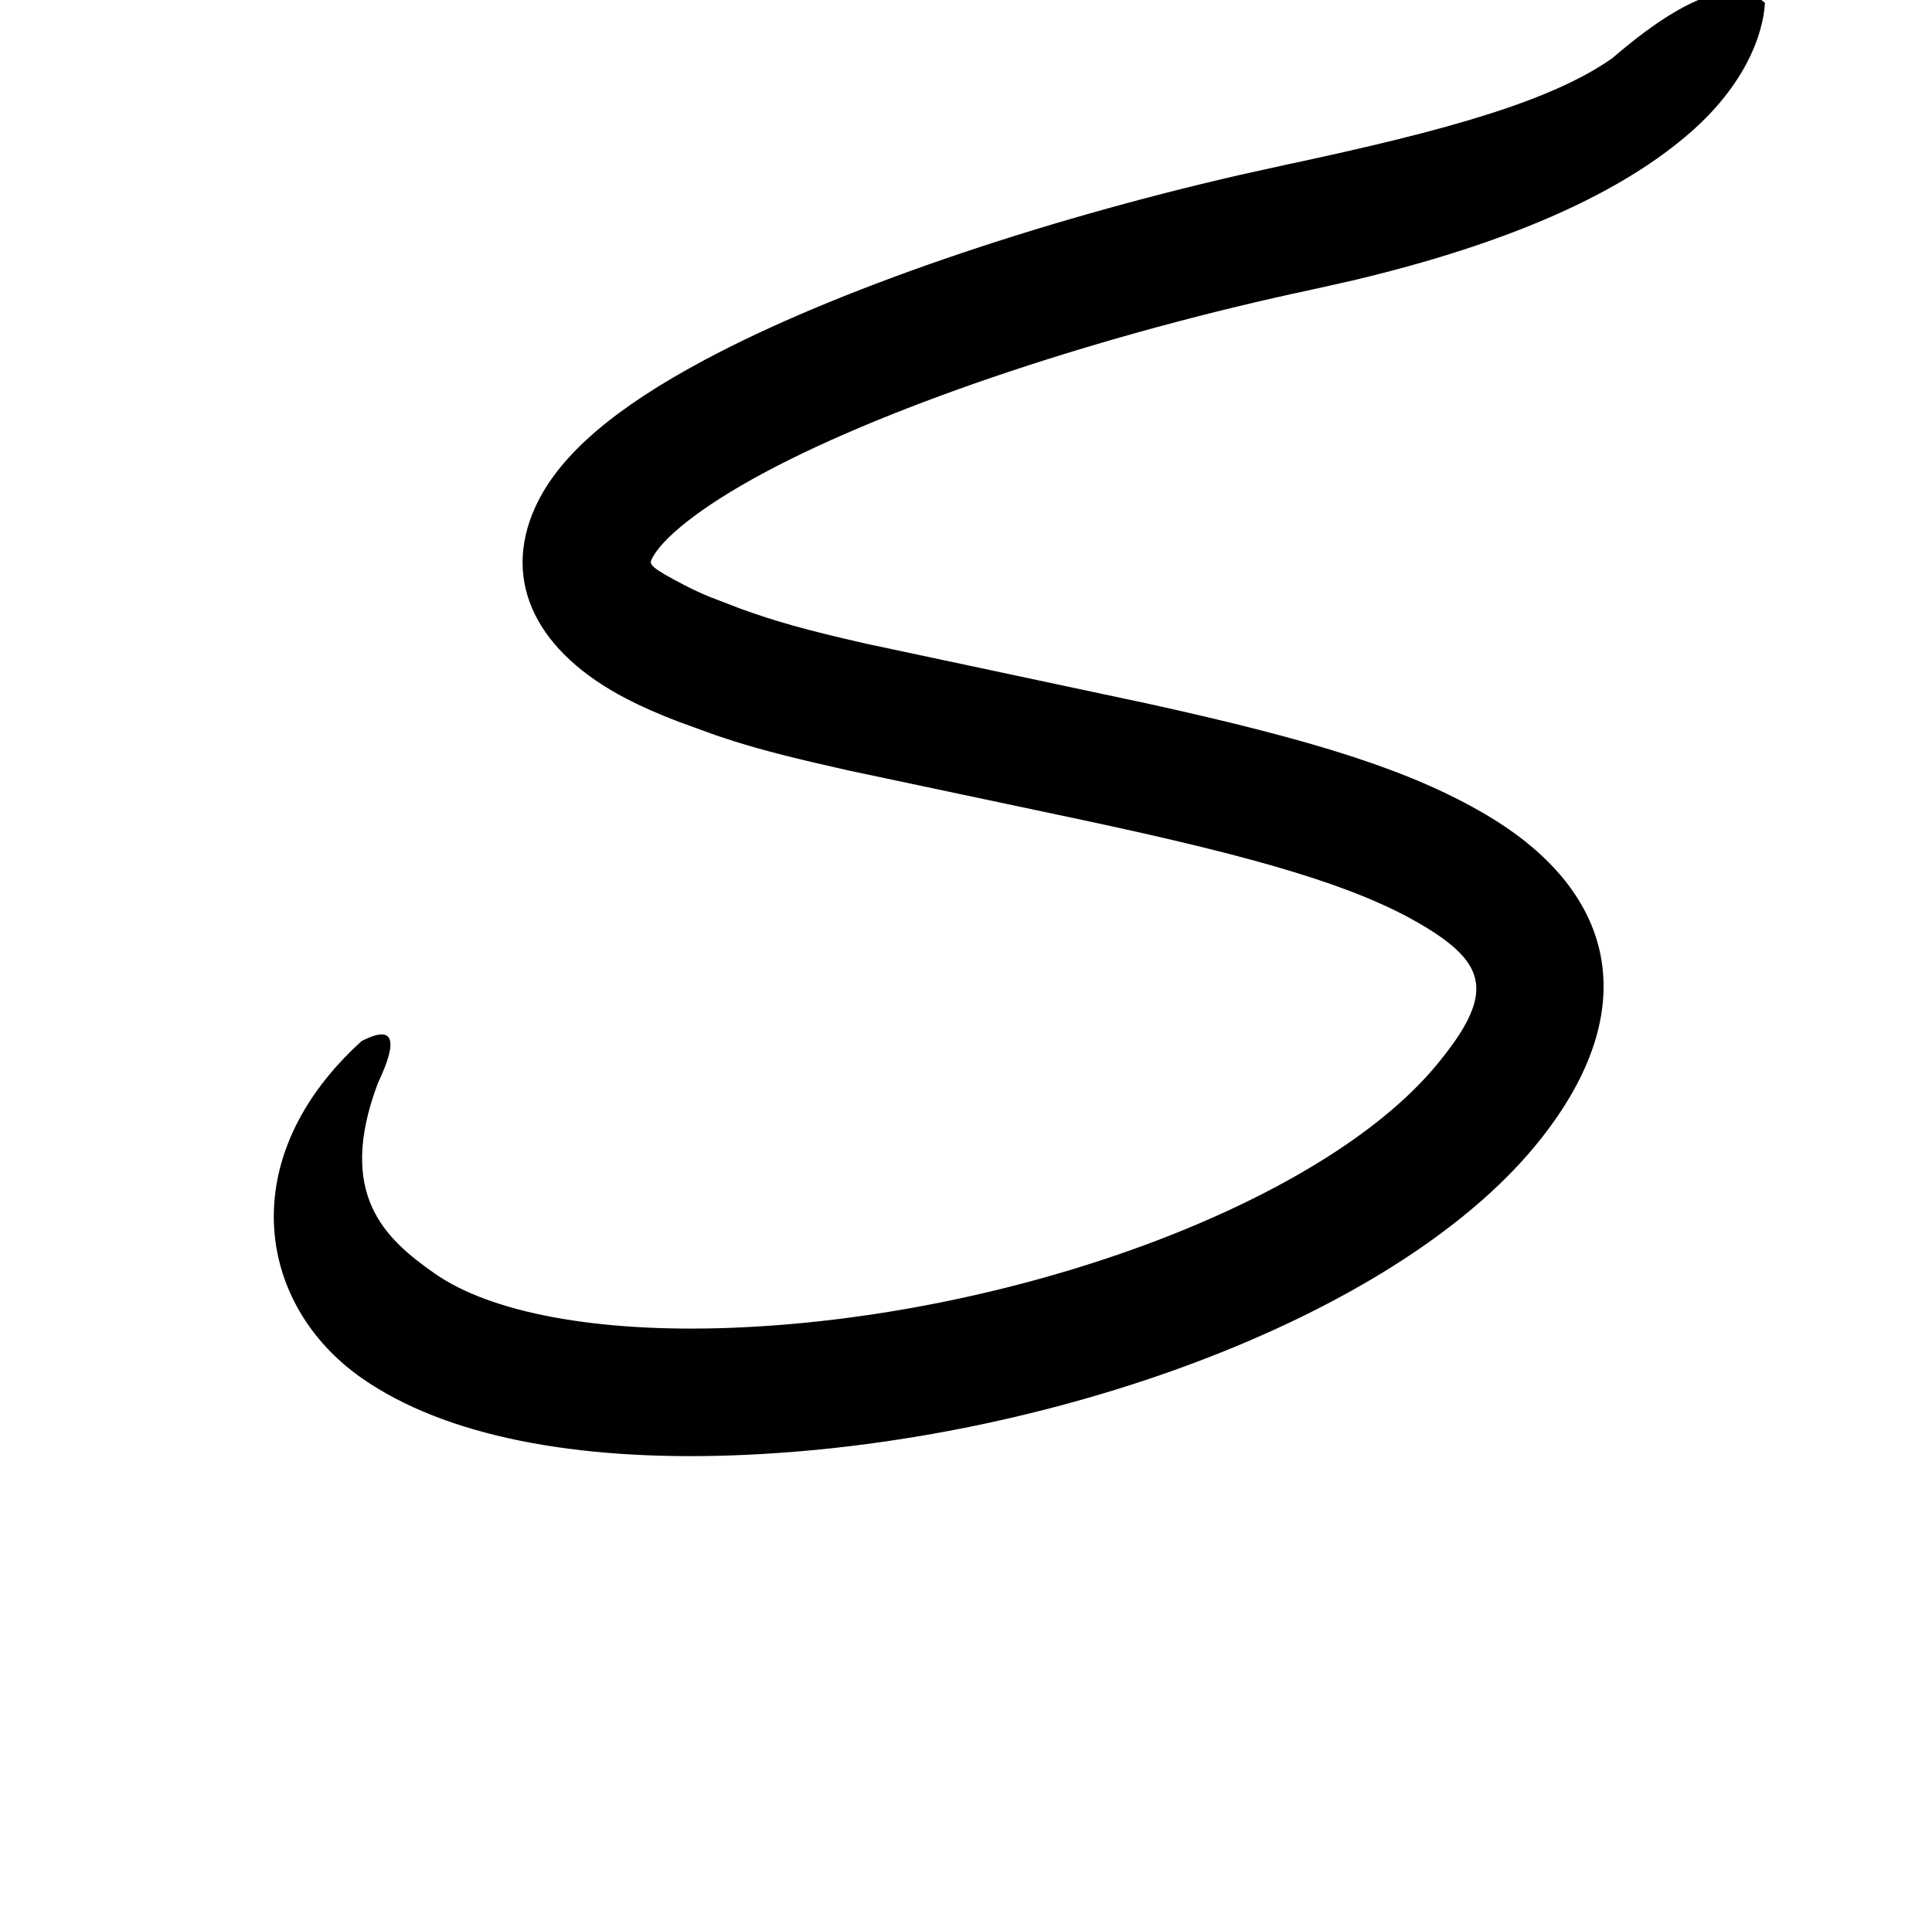 <?xml version="1.0" standalone="no"?>
<!DOCTYPE svg PUBLIC "-//W3C//DTD SVG 1.1//EN" "http://www.w3.org/Graphics/SVG/1.1/DTD/svg11.dtd" >
<svg xmlns="http://www.w3.org/2000/svg" xmlns:xlink="http://www.w3.org/1999/xlink" version="1.1" viewBox="-10 0 1034 1024">
   <path fill="currentColor"
d="M934.594 1.534c-1.094 18.389 -11.66 44.397 -39.188 68.732c-36.588 32.344 -95.82 59.711 -182.526 80.127l-20.499 4.588c-110.26 23.436 -224.251 61.014 -293.512 98.136c-34.156 18.307 -55.174 35.472 -60.222 46.546
c-1.155 2.533 -0.216 4.285 17.876 13.695c3.9 2.028 8.281 4.061 13.138 6.092l16.873 6.484c18.032 6.535 34.448 11.264 67.358 18.72l150.287 31.986c89.447 19.679 140.526 35.613 180.887 59.33
c71.631 42.094 84.97 106.761 26.469 177.546c-76.603 92.689 -261.39 159.539 -429.009 165.562c-84.228 3.025 -154.37 -10.212 -198.904 -41.337c-56.313 -39.356 -68.935 -118.142 0 -180.504c17.027 -8.687 19.887 -1.119 8.579 22.699
c-22.351 59.538 3.999 83.308 30.527 101.849c29.944 20.927 86.561 31.613 157.347 29.068c149.982 -5.389 316.771 -65.728 378.839 -140.827c31.112 -37.645 27.752 -53.935 -8.435 -75.2c-34.848 -20.479 -86.544 -35.709 -181.398 -55.93
l-124.676 -26.386c-27.956 -6.229 -45.482 -10.694 -60.901 -15.508l-10.059 -3.283l-20.439 -7.428c-10.326 -3.932 -19.634 -8.029 -27.984 -12.372c-46.965 -24.428 -67.048 -61.874 -48.49 -102.577
c12.951 -28.407 43.747 -53.559 90.09 -78.397c70.305 -37.682 178.63 -74.429 286.66 -99.234l24.907 -5.508c87.324 -18.561 142.377 -34.313 174.741 -57.068c38.817 -33.48 66.039 -43.349 81.667 -29.604z" />
</svg>
